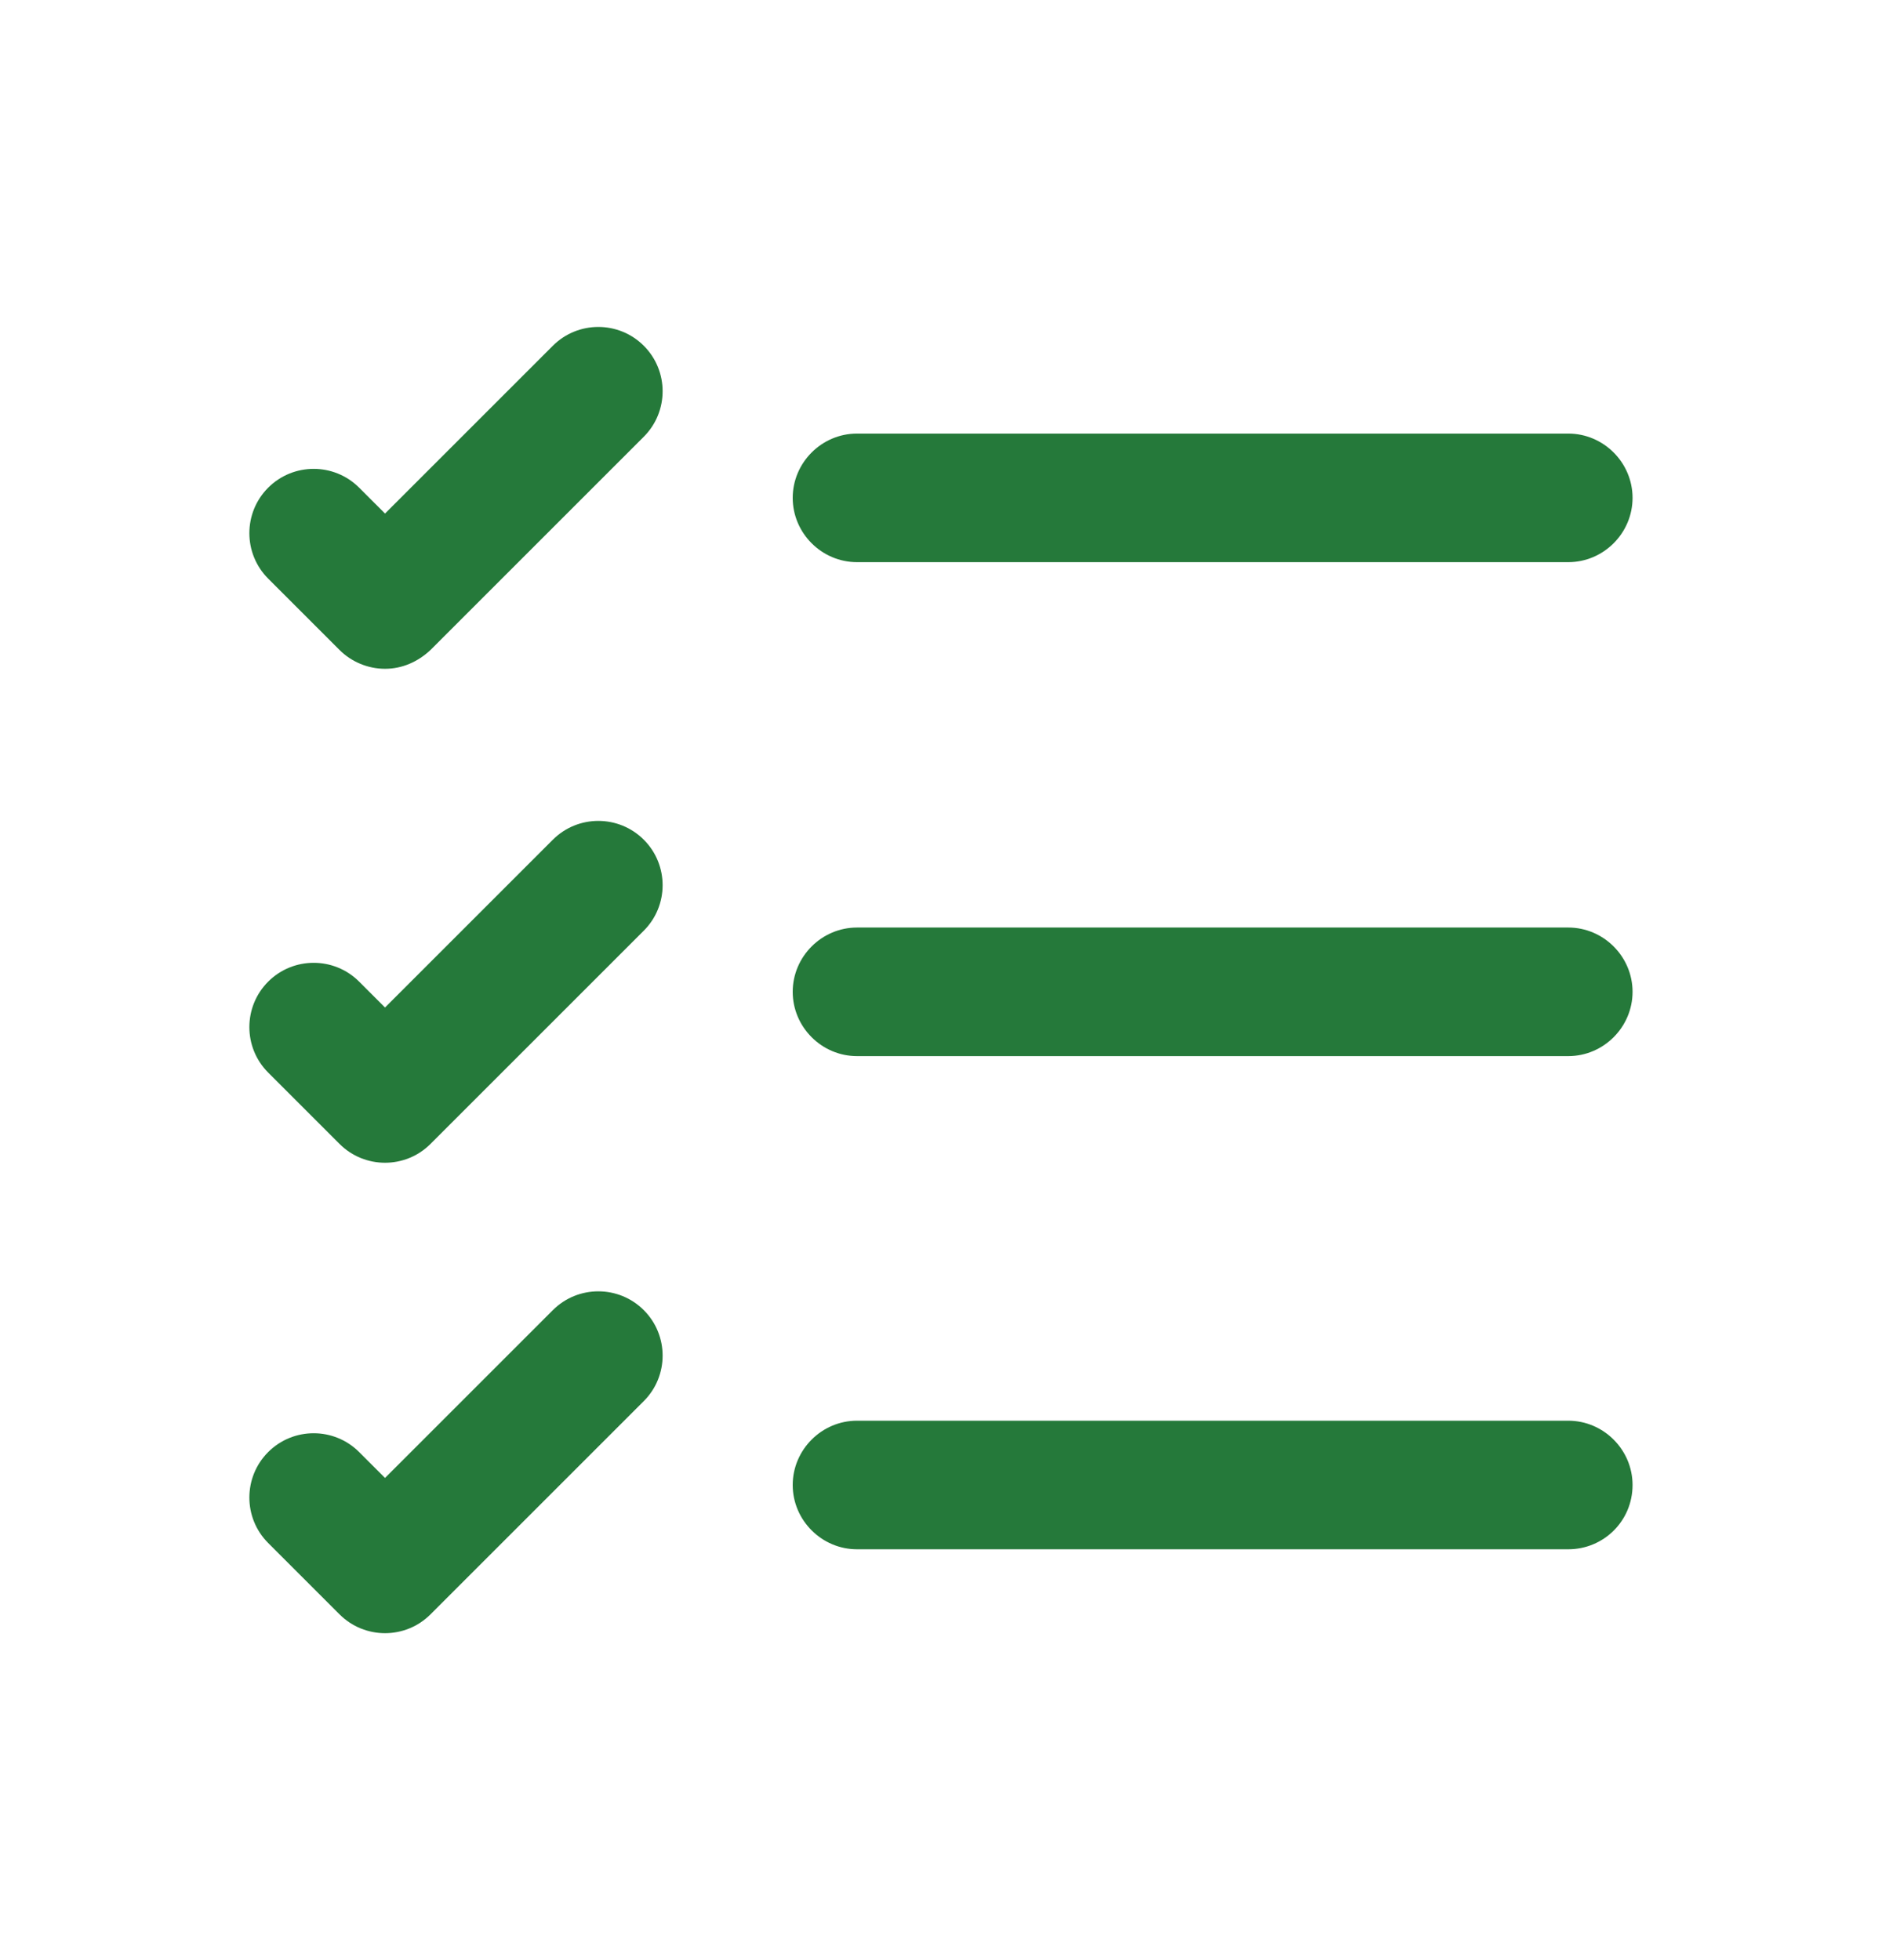 <svg width="24" height="25" viewBox="0 0 24 25" fill="none" xmlns="http://www.w3.org/2000/svg">
<path d="M19.999 19.76H10.929C10.479 19.76 10.109 19.39 10.109 18.94C10.109 18.49 10.479 18.12 10.929 18.12H19.999C20.449 18.12 20.819 18.49 20.819 18.94C20.819 19.4 20.449 19.76 19.999 19.76Z" fill="#25793A"/>
<path d="M19.999 13.47H10.929C10.479 13.47 10.109 13.1 10.109 12.65C10.109 12.2 10.479 11.83 10.929 11.83H19.999C20.449 11.83 20.819 12.2 20.819 12.65C20.819 13.1 20.449 13.47 19.999 13.47Z" fill="#25793A"/>
<path d="M19.999 7.17H10.929C10.479 7.17 10.109 6.8 10.109 6.35C10.109 5.9 10.479 5.53 10.929 5.53H19.999C20.449 5.53 20.819 5.9 20.819 6.35C20.819 6.8 20.449 7.17 19.999 7.17Z" fill="#25793A"/>
<path d="M4.91 8.53C4.69 8.53 4.48 8.44 4.33 8.29L3.42 7.38C3.1 7.06 3.1 6.54 3.42 6.22C3.74 5.9 4.26 5.9 4.58 6.22L4.91 6.55L7.05 4.41C7.37 4.09 7.89 4.09 8.21 4.41C8.53 4.73 8.53 5.25 8.21 5.57L5.49 8.29C5.33 8.44 5.13 8.53 4.91 8.53Z" fill="#25793A"/>
<path d="M4.91 14.83C4.7 14.83 4.49 14.75 4.33 14.59L3.42 13.68C3.1 13.36 3.1 12.84 3.42 12.52C3.74 12.2 4.26 12.2 4.58 12.52L4.91 12.85L7.05 10.71C7.37 10.39 7.89 10.39 8.21 10.71C8.53 11.03 8.53 11.55 8.21 11.87L5.49 14.59C5.33 14.75 5.12 14.83 4.91 14.83Z" fill="#25793A"/>
<path d="M4.91 20.83C4.7 20.83 4.49 20.75 4.33 20.59L3.42 19.68C3.1 19.36 3.1 18.84 3.42 18.52C3.74 18.2 4.26 18.2 4.58 18.52L4.91 18.85L7.05 16.71C7.37 16.39 7.89 16.39 8.21 16.71C8.53 17.03 8.53 17.55 8.21 17.87L5.49 20.59C5.33 20.75 5.12 20.83 4.91 20.83Z" fill="#25793A"/>
</svg>

